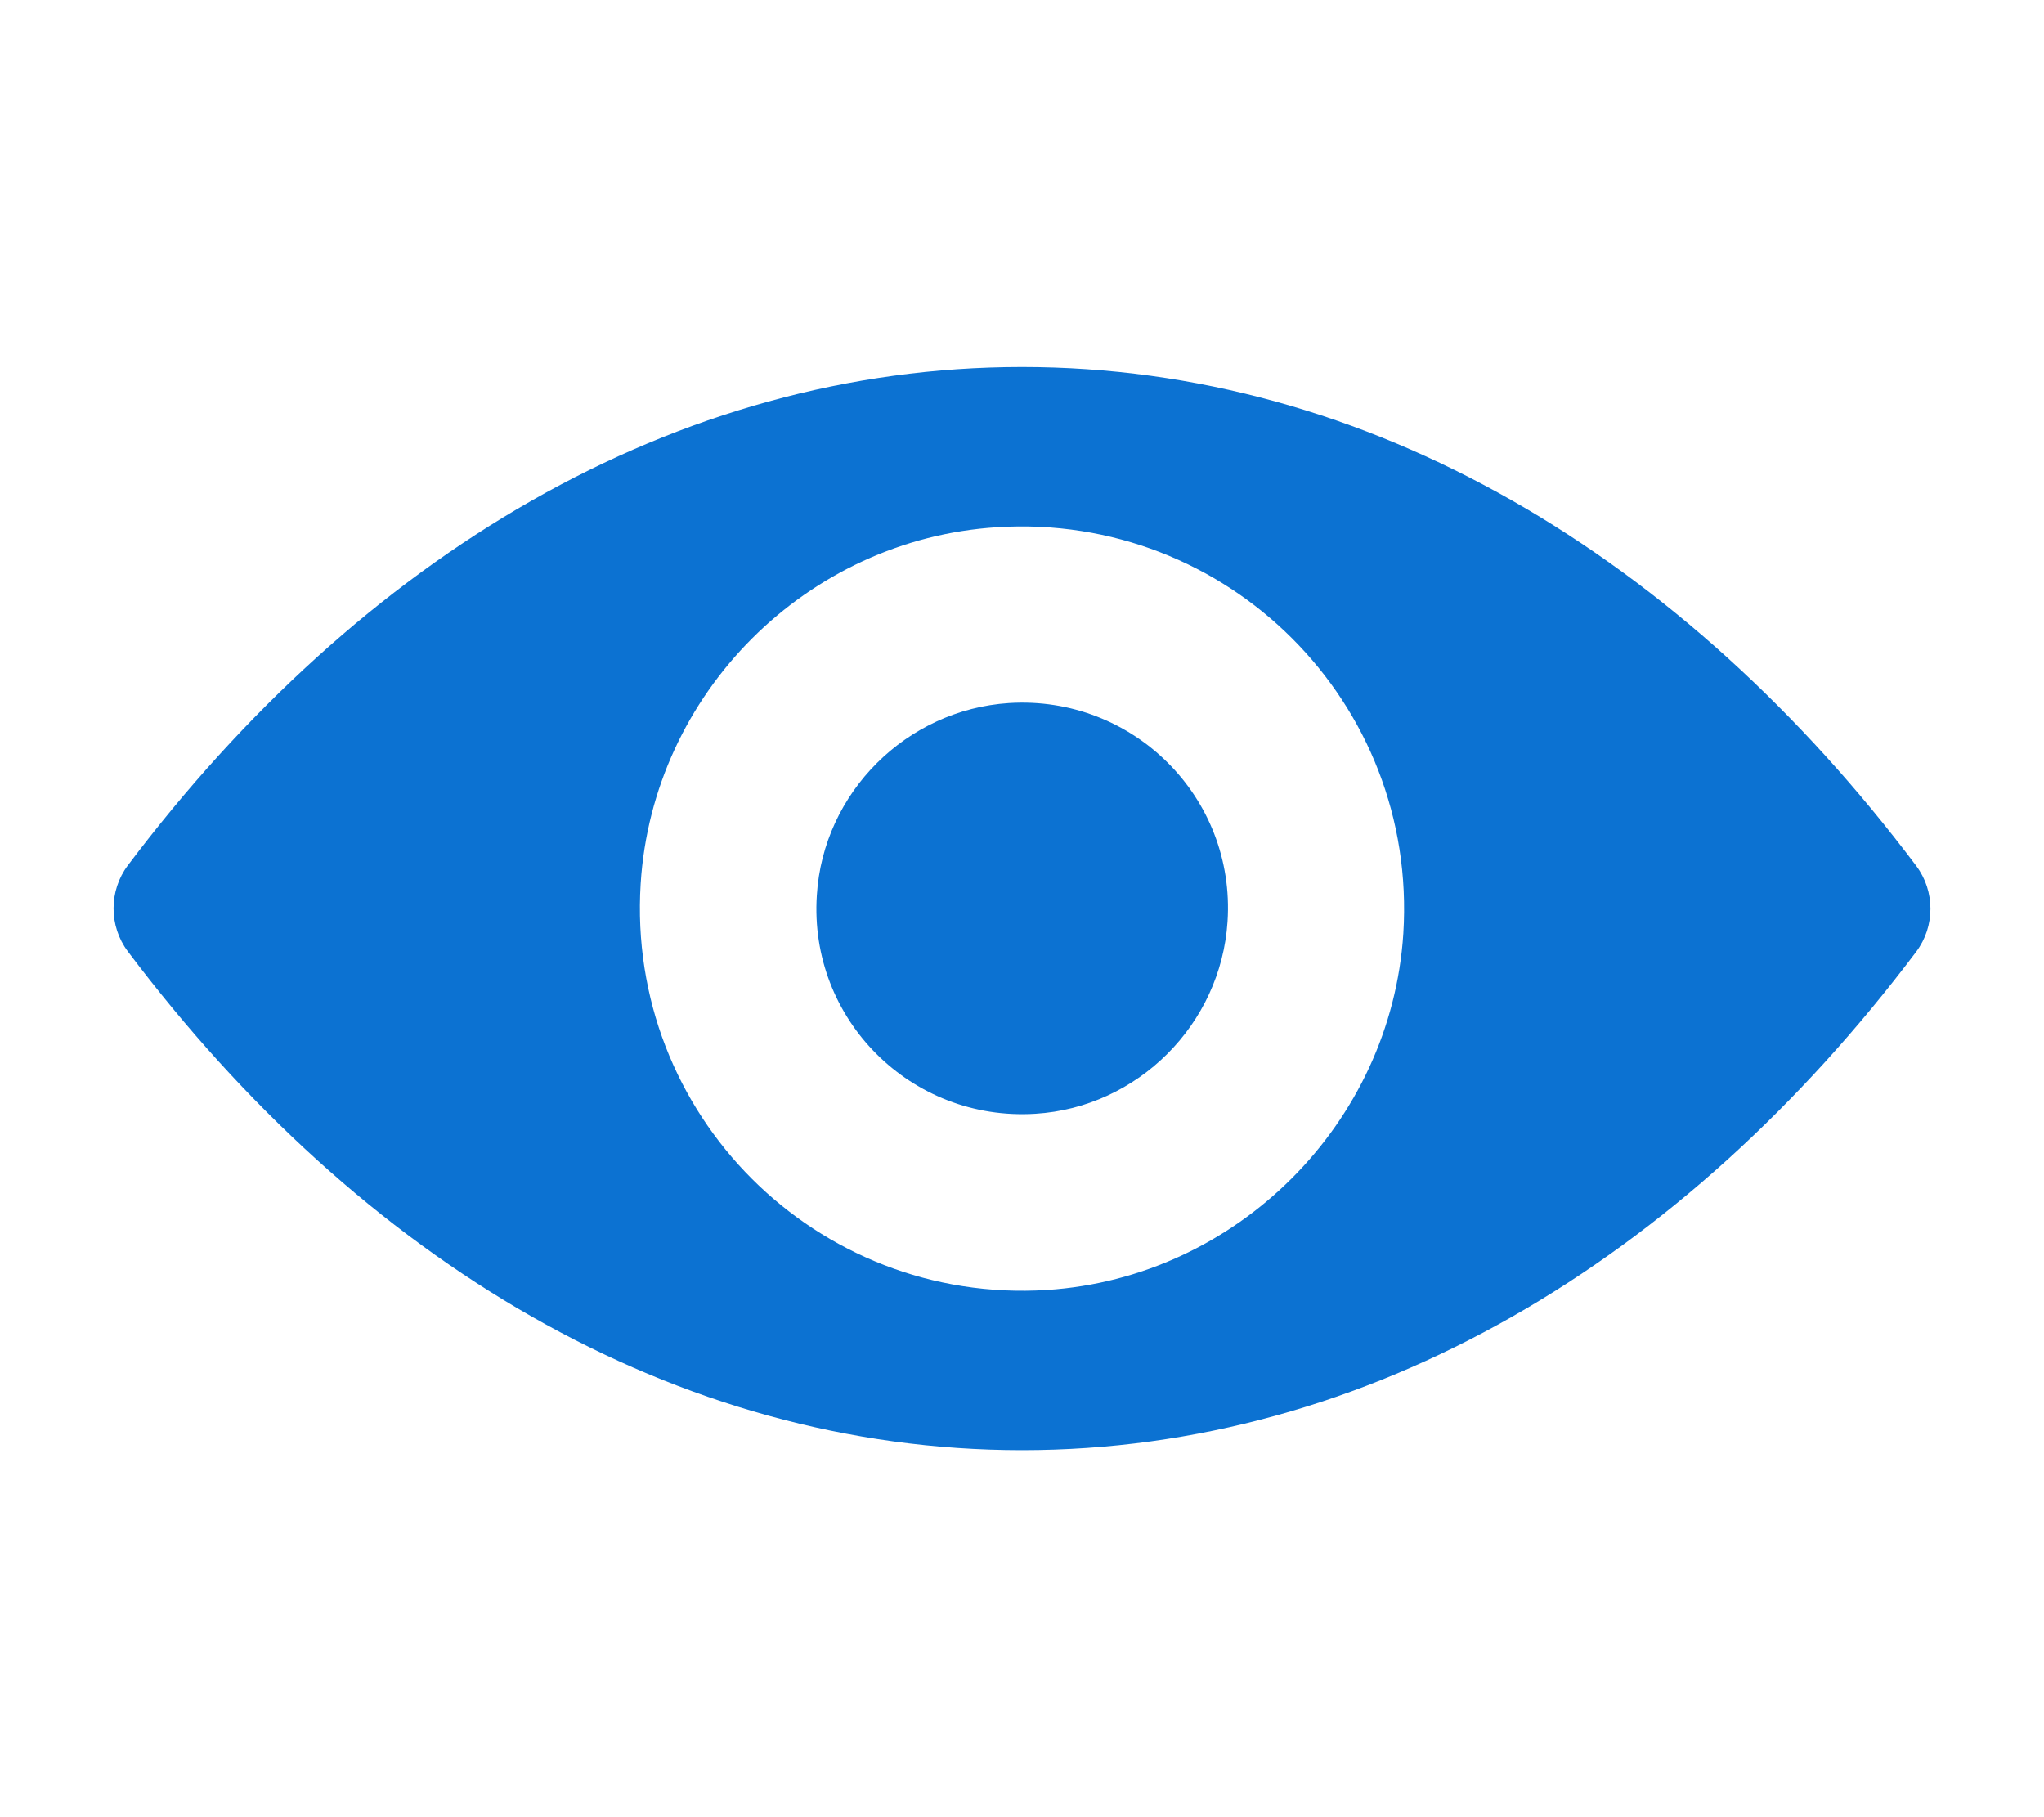 <svg xmlns="http://www.w3.org/2000/svg" width="27" height="24" viewBox="0 0 488.85 488.85"><path d="M244.425 98.725c-93.4 0-178.1 51.1-240.6 134.1-5.1 6.8-5.1 16.3 0 23.1 62.5 83.1 147.2 134.2 240.6 134.2s178.1-51.1 240.6-134.1c5.1-6.8 5.1-16.3 0-23.1-62.5-83.1-147.2-134.2-240.6-134.2zm6.7 248.3c-62 3.9-113.2-47.2-109.3-109.3 3.2-51.2 44.7-92.7 95.9-95.9 62-3.9 113.2 47.2 109.3 109.3-3.3 51.1-44.8 92.6-95.9 95.9zm-3.1-47.4c-33.4 2.1-61-25.4-58.8-58.8 1.7-27.6 24.1-49.9 51.7-51.7 33.4-2.1 61 25.4 58.8 58.8-1.8 27.7-24.2 50-51.7 51.7z" fill="#0c72d2"/></svg>
